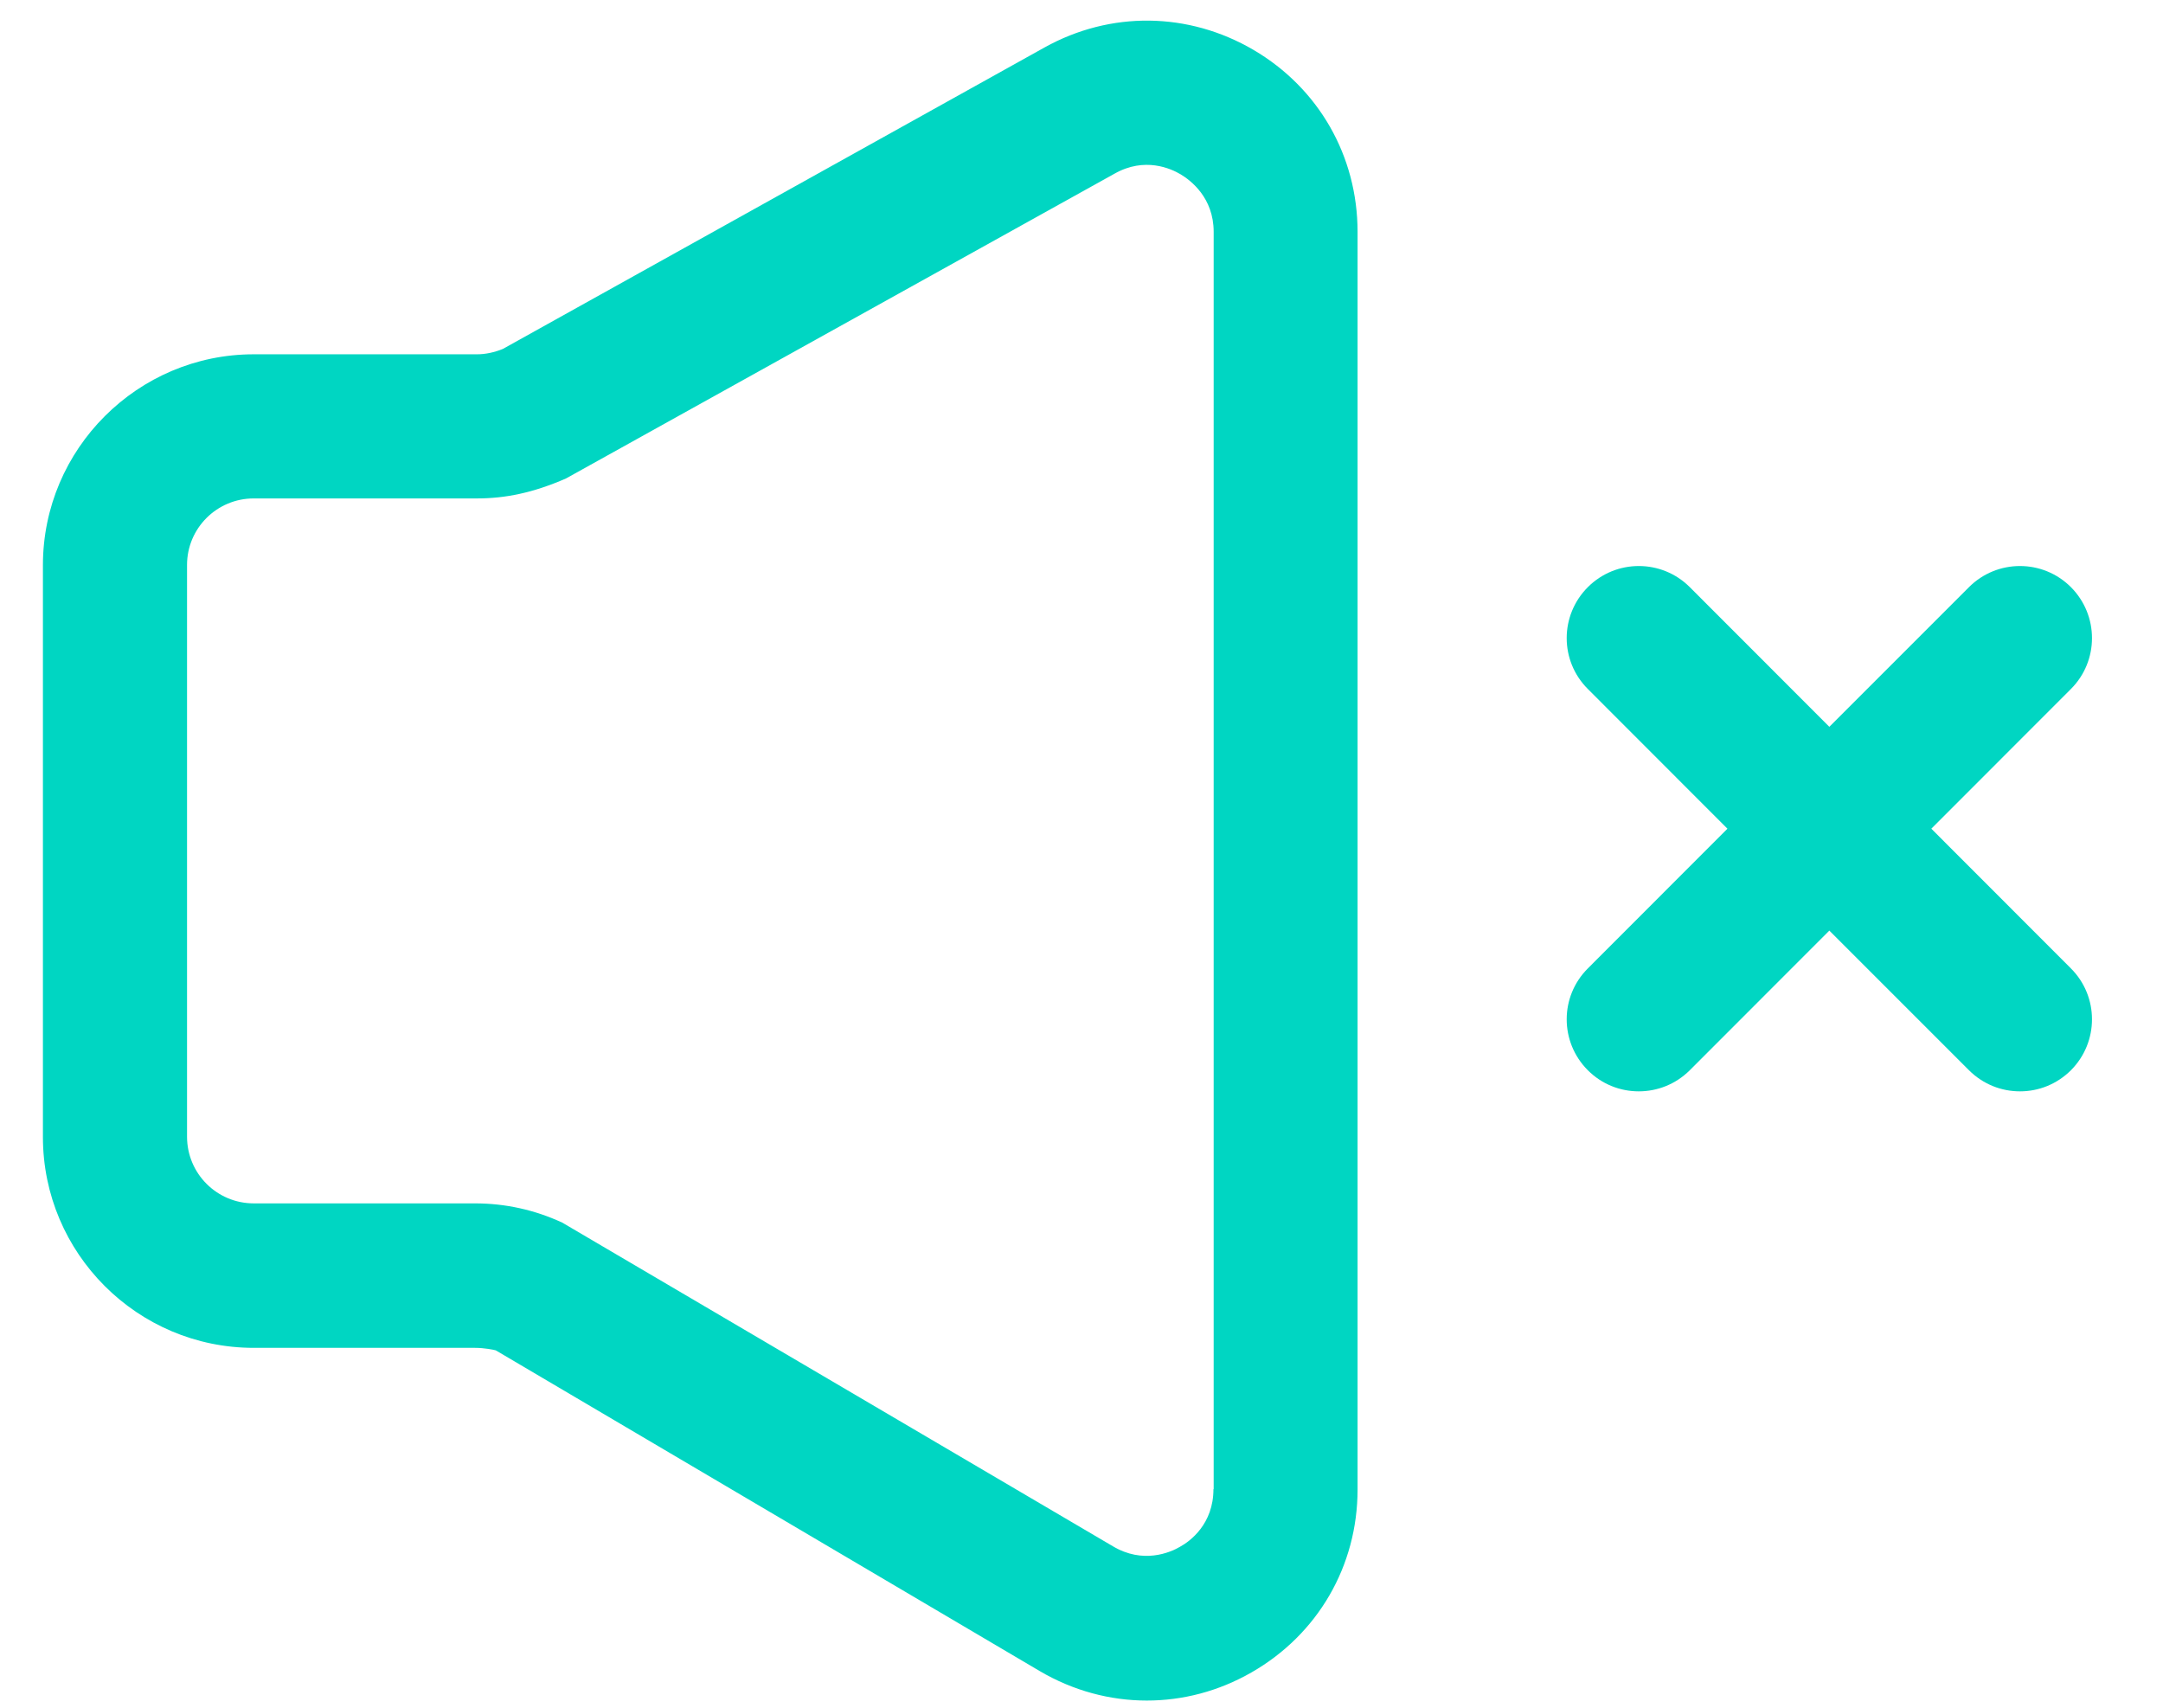 <?xml version="1.0" encoding="UTF-8"?>
<svg width="19px" height="15px" viewBox="0 0 19 15" version="1.1" xmlns="http://www.w3.org/2000/svg" xmlns:xlink="http://www.w3.org/1999/xlink">
    <!-- Generator: Sketch 59.1 (86144) - https://sketch.com -->
    <title>1B8CA080-8088-4270-B3EE-2A580759A001</title>
    <desc>Created with Sketch.</desc>
    <g id="视觉规范" stroke="none" stroke-width="1" fill="none" fill-rule="evenodd">
        <g transform="translate(-468, -4227)" fill="#00D6C2" fill-rule="nonzero" id="icon_jingyin_hover">
            <g transform="translate(468, 4227)">
                <path d="M9.175,0.417 L4.417,3.065 C4.343,3.095 4.266,3.112 4.19,3.112 L2.229,3.112 C1.21,3.112 0.377,3.943 0.377,4.964 L0.377,9.987 C0.377,11.008 1.207,11.839 2.229,11.839 L4.172,11.839 C4.256,11.839 4.338,11.856 4.355,11.861 L9.133,14.678 C9.427,14.851 9.751,14.937 10.073,14.937 C10.389,14.937 10.703,14.856 10.993,14.69 C11.576,14.356 11.925,13.755 11.925,13.083 L11.925,2.037 C11.925,1.371 11.584,0.775 11.012,0.439 C10.439,0.103 9.754,0.095 9.175,0.417 Z M10.659,13.08 C10.659,13.387 10.454,13.538 10.364,13.587 C10.275,13.639 10.038,13.738 9.776,13.582 L4.939,10.739 C4.697,10.627 4.439,10.57 4.172,10.57 L2.229,10.57 C1.905,10.57 1.643,10.308 1.643,9.984 L1.643,4.962 C1.643,4.64 1.905,4.378 2.229,4.378 L4.19,4.378 C4.439,4.378 4.682,4.329 4.971,4.203 L9.791,1.525 C10.055,1.376 10.285,1.48 10.372,1.532 C10.458,1.584 10.661,1.735 10.661,2.037 L10.661,13.08 L10.659,13.08 Z M16.965,7.279 L18.191,6.052 C18.438,5.805 18.438,5.405 18.191,5.157 C17.944,4.91 17.543,4.91 17.296,5.157 L16.069,6.384 L14.843,5.157 C14.596,4.91 14.195,4.91 13.948,5.157 C13.7,5.405 13.7,5.805 13.948,6.052 L15.174,7.279 L13.948,8.506 C13.7,8.753 13.7,9.153 13.948,9.401 C14.071,9.524 14.232,9.586 14.395,9.586 C14.558,9.586 14.719,9.524 14.843,9.401 L16.069,8.174 L17.296,9.401 C17.42,9.524 17.58,9.586 17.744,9.586 C17.907,9.586 18.067,9.524 18.191,9.401 C18.438,9.153 18.438,8.753 18.191,8.506 L16.965,7.279 Z" id="形状"></path>
            </g>
        </g>
    </g>
</svg>